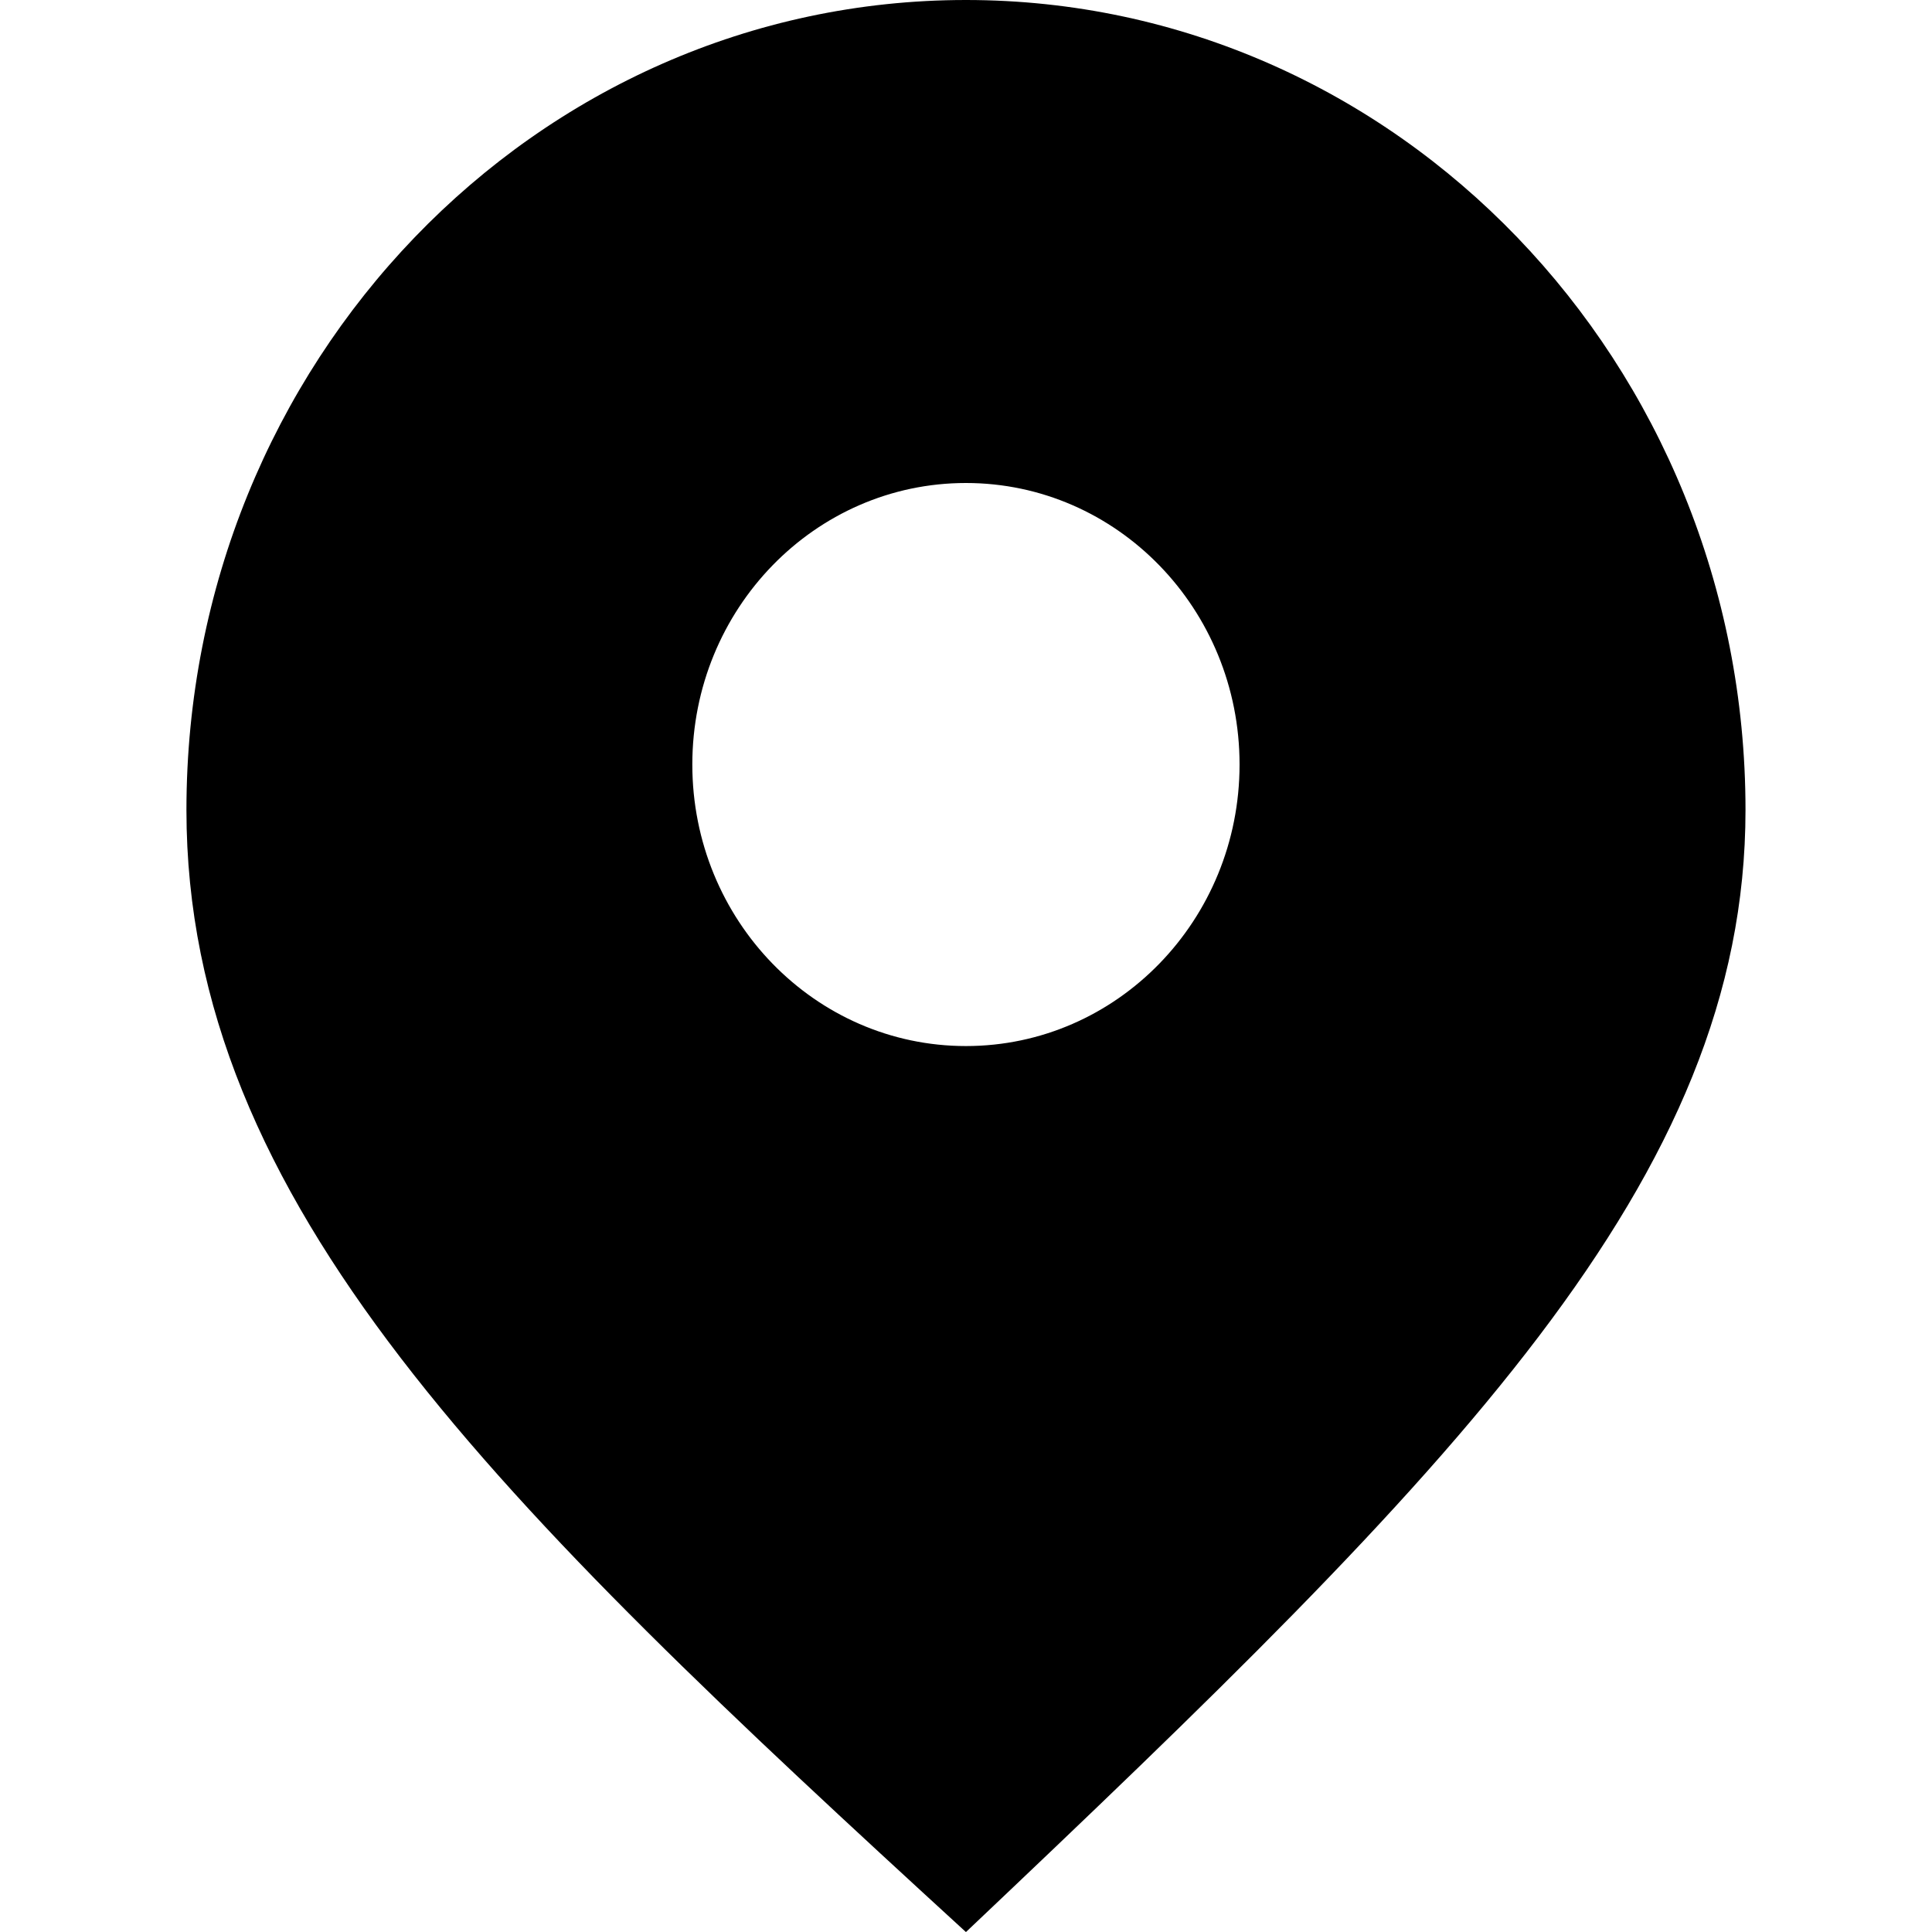<!-- Generated by IcoMoon.io -->
<svg version="1.1" xmlns="http://www.w3.org/2000/svg" width="32" height="32" viewBox="0 0 32 32">
<title>location</title>
<path d="M15.999-0c-7.131 0-12.911 6.007-12.911 13.417 0 6.52 5.159 11.483 12.911 18.584 8.089-7.663 12.912-12.457 12.912-18.584 0-7.41-5.781-13.417-12.912-13.417zM15.999 8c2.503 0 4.532 2.088 4.532 4.663s-2.029 4.663-4.532 4.663-4.532-2.088-4.532-4.663 2.029-4.663 4.532-4.663z"></path>
</svg>
